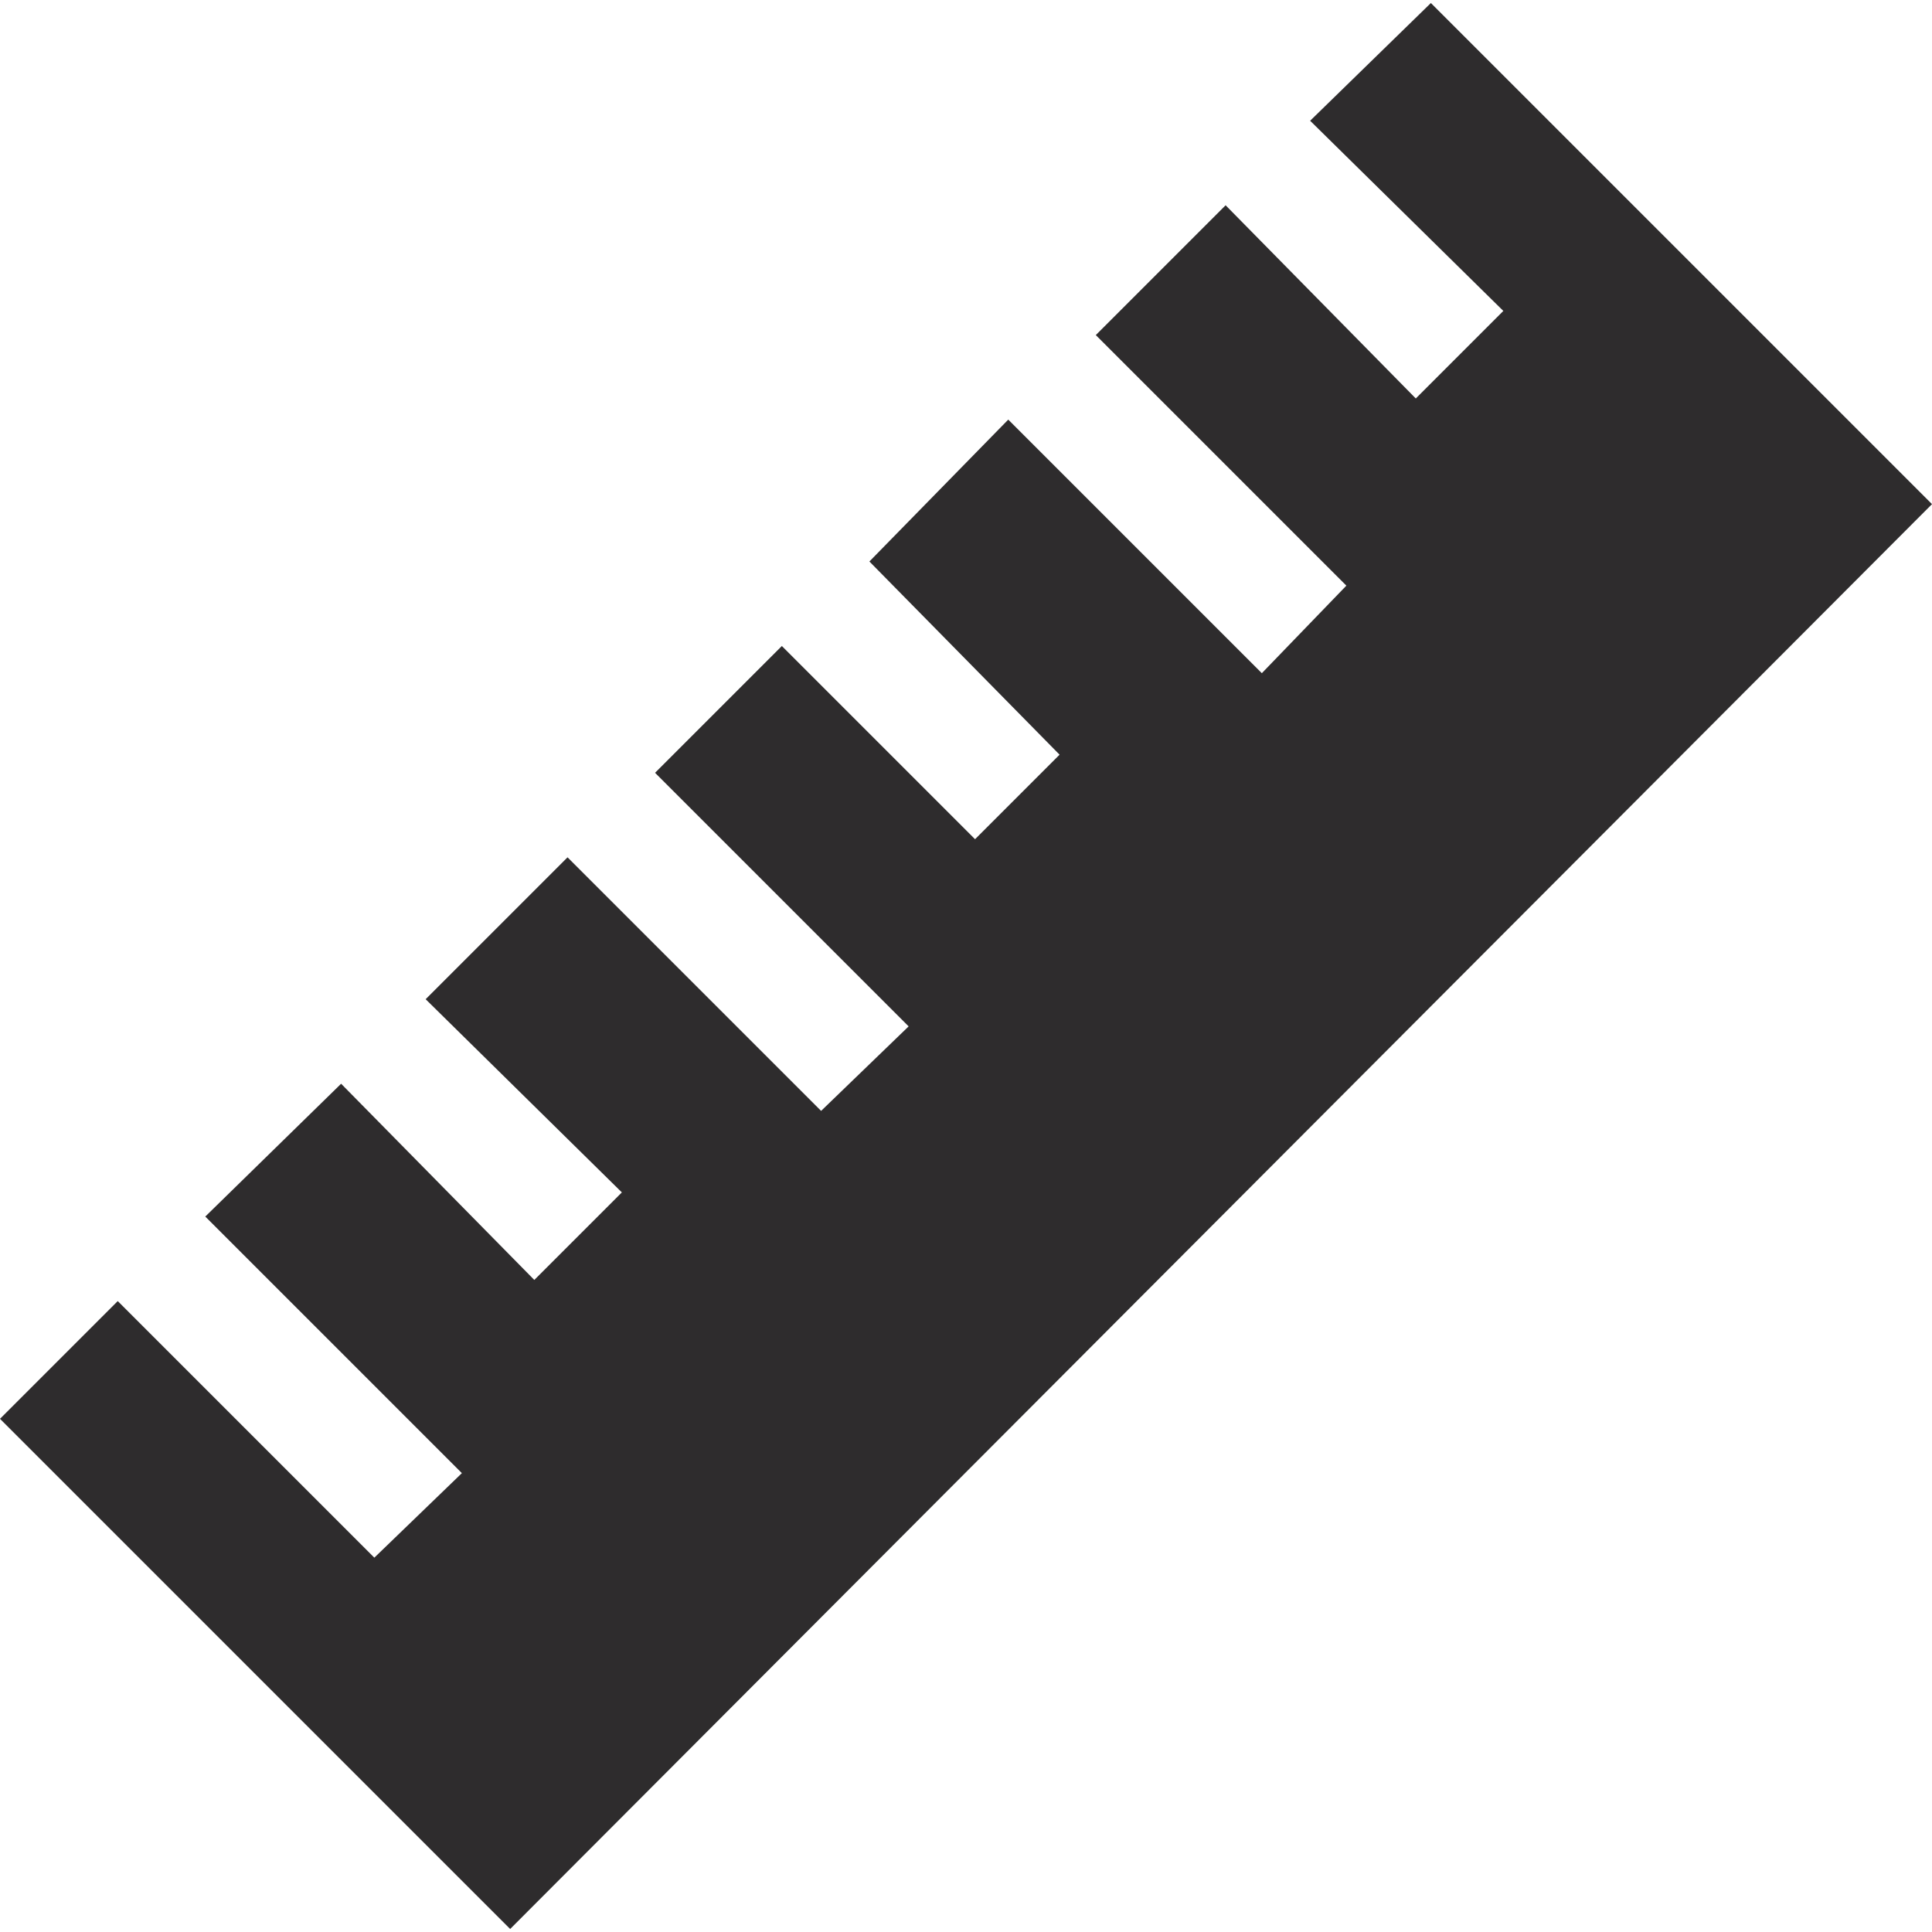 <svg viewBox="0 0 64 64" xmlns="http://www.w3.org/2000/svg"><path d="m47.4.1-4 3.9 6.4 6.3-2.9 2.9-6.3-6.4-4.3 4.3 8.3 8.3-2.8 2.9-8.4-8.4-4.6 4.7 6.3 6.4-2.8 2.8-6.4-6.4-4.2 4.2 8.4 8.4-2.9 2.8-8.4-8.4-4.7 4.7 6.5 6.4-2.9 2.9-6.4-6.5-4.5 4.4 8.5 8.5-2.9 2.8-8.5-8.5-3.9 3.9 16.9 16.9 47.1-47.2z" fill="#2e2c2d"/></svg>